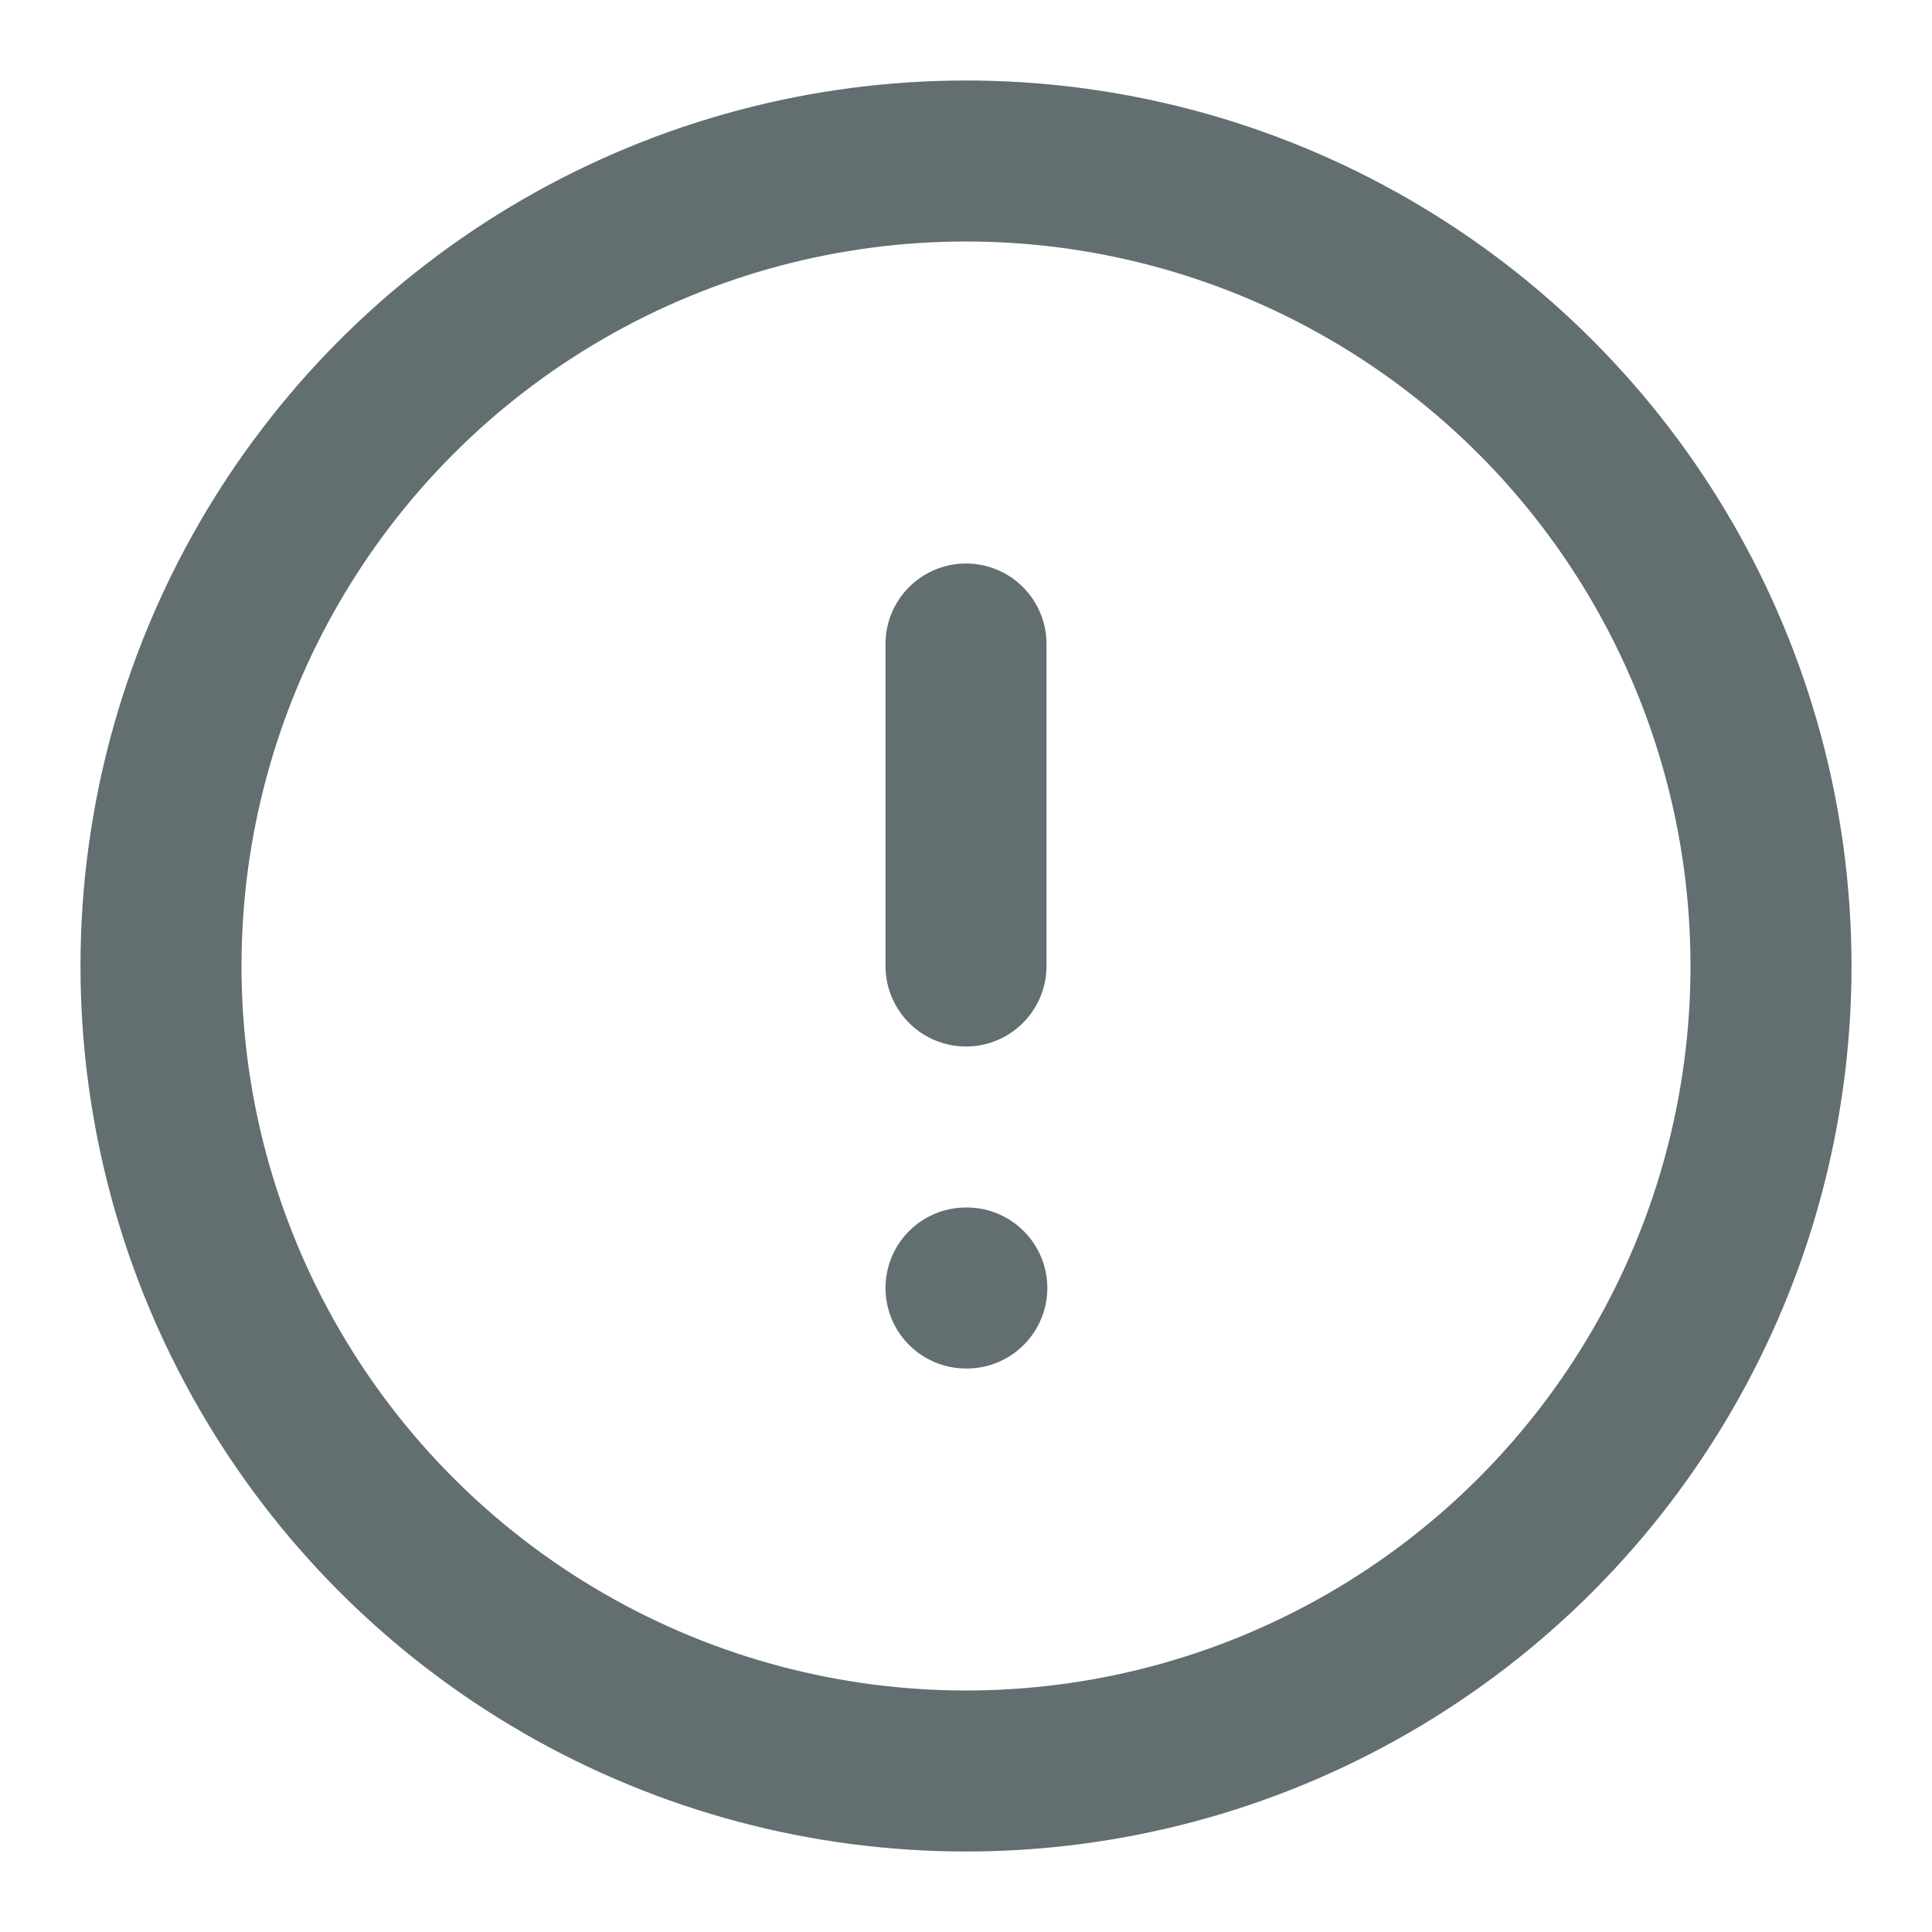 <svg xmlns="http://www.w3.org/2000/svg" width="32" height="32" viewBox="0 0 24 24" fill="none" stroke="#626e70" stroke-width="2" stroke-linecap="round" stroke-linejoin="round" class="feather feather-alert-circle"><circle cx="12" cy="12" r="10"></circle><line x1="12" y1="8" x2="12" y2="12"></line><line x1="12" y1="16" x2="12.01" y2="16"></line></svg>